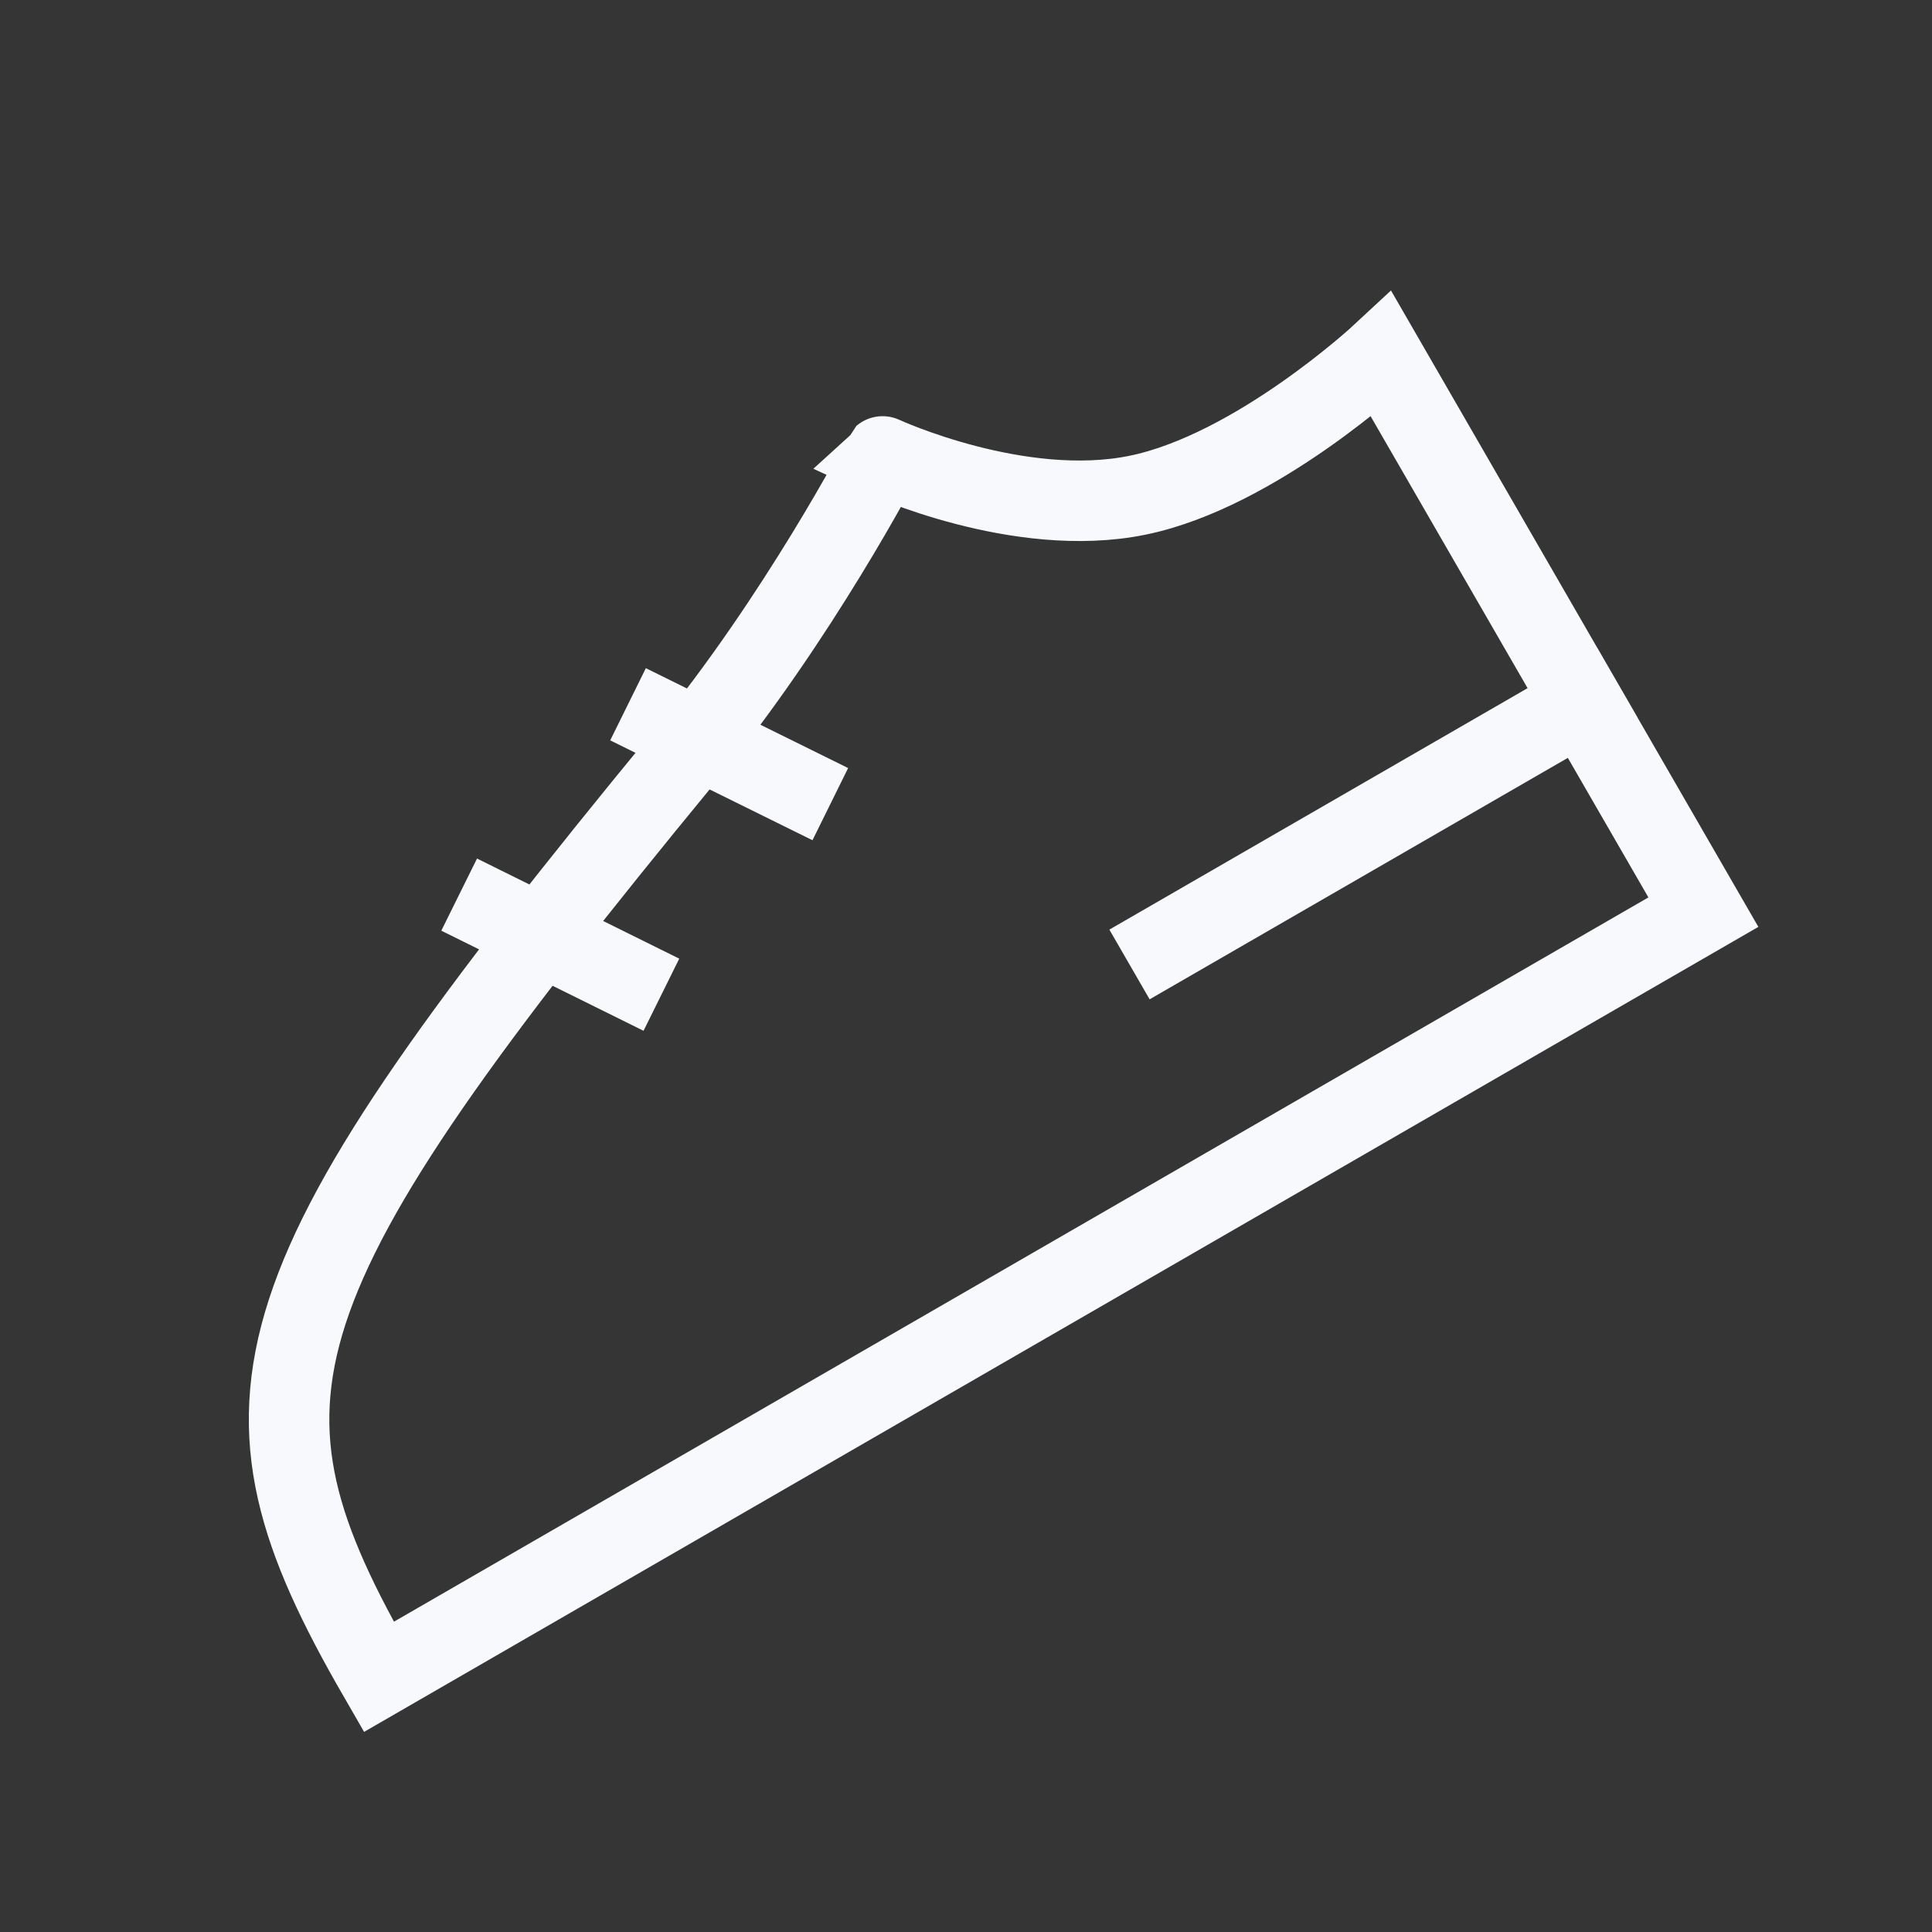 <svg xmlns="http://www.w3.org/2000/svg" width="24" height="24" fill="none"><rect width="100%" height="100%" fill="#333333" stroke="none"/><path fill="#fff" fill-opacity=".01" d="M24 0v24H0V0z"/><path stroke="#F7F9FC" stroke-linecap="square" d="m8.25 8.97 1.616.798m-3.714 1.567 1.616.8M19.66 8.731l-5.196 3M8.5 9.402C3.072 16 2.706 17.366 4.706 20.831l16.454-9.5-4-6.929s-1.56 1.45-3.03 1.75c-1.473.301-3.166-.482-3.166-.482S9.921 7.676 8.5 9.402Z"/></svg>